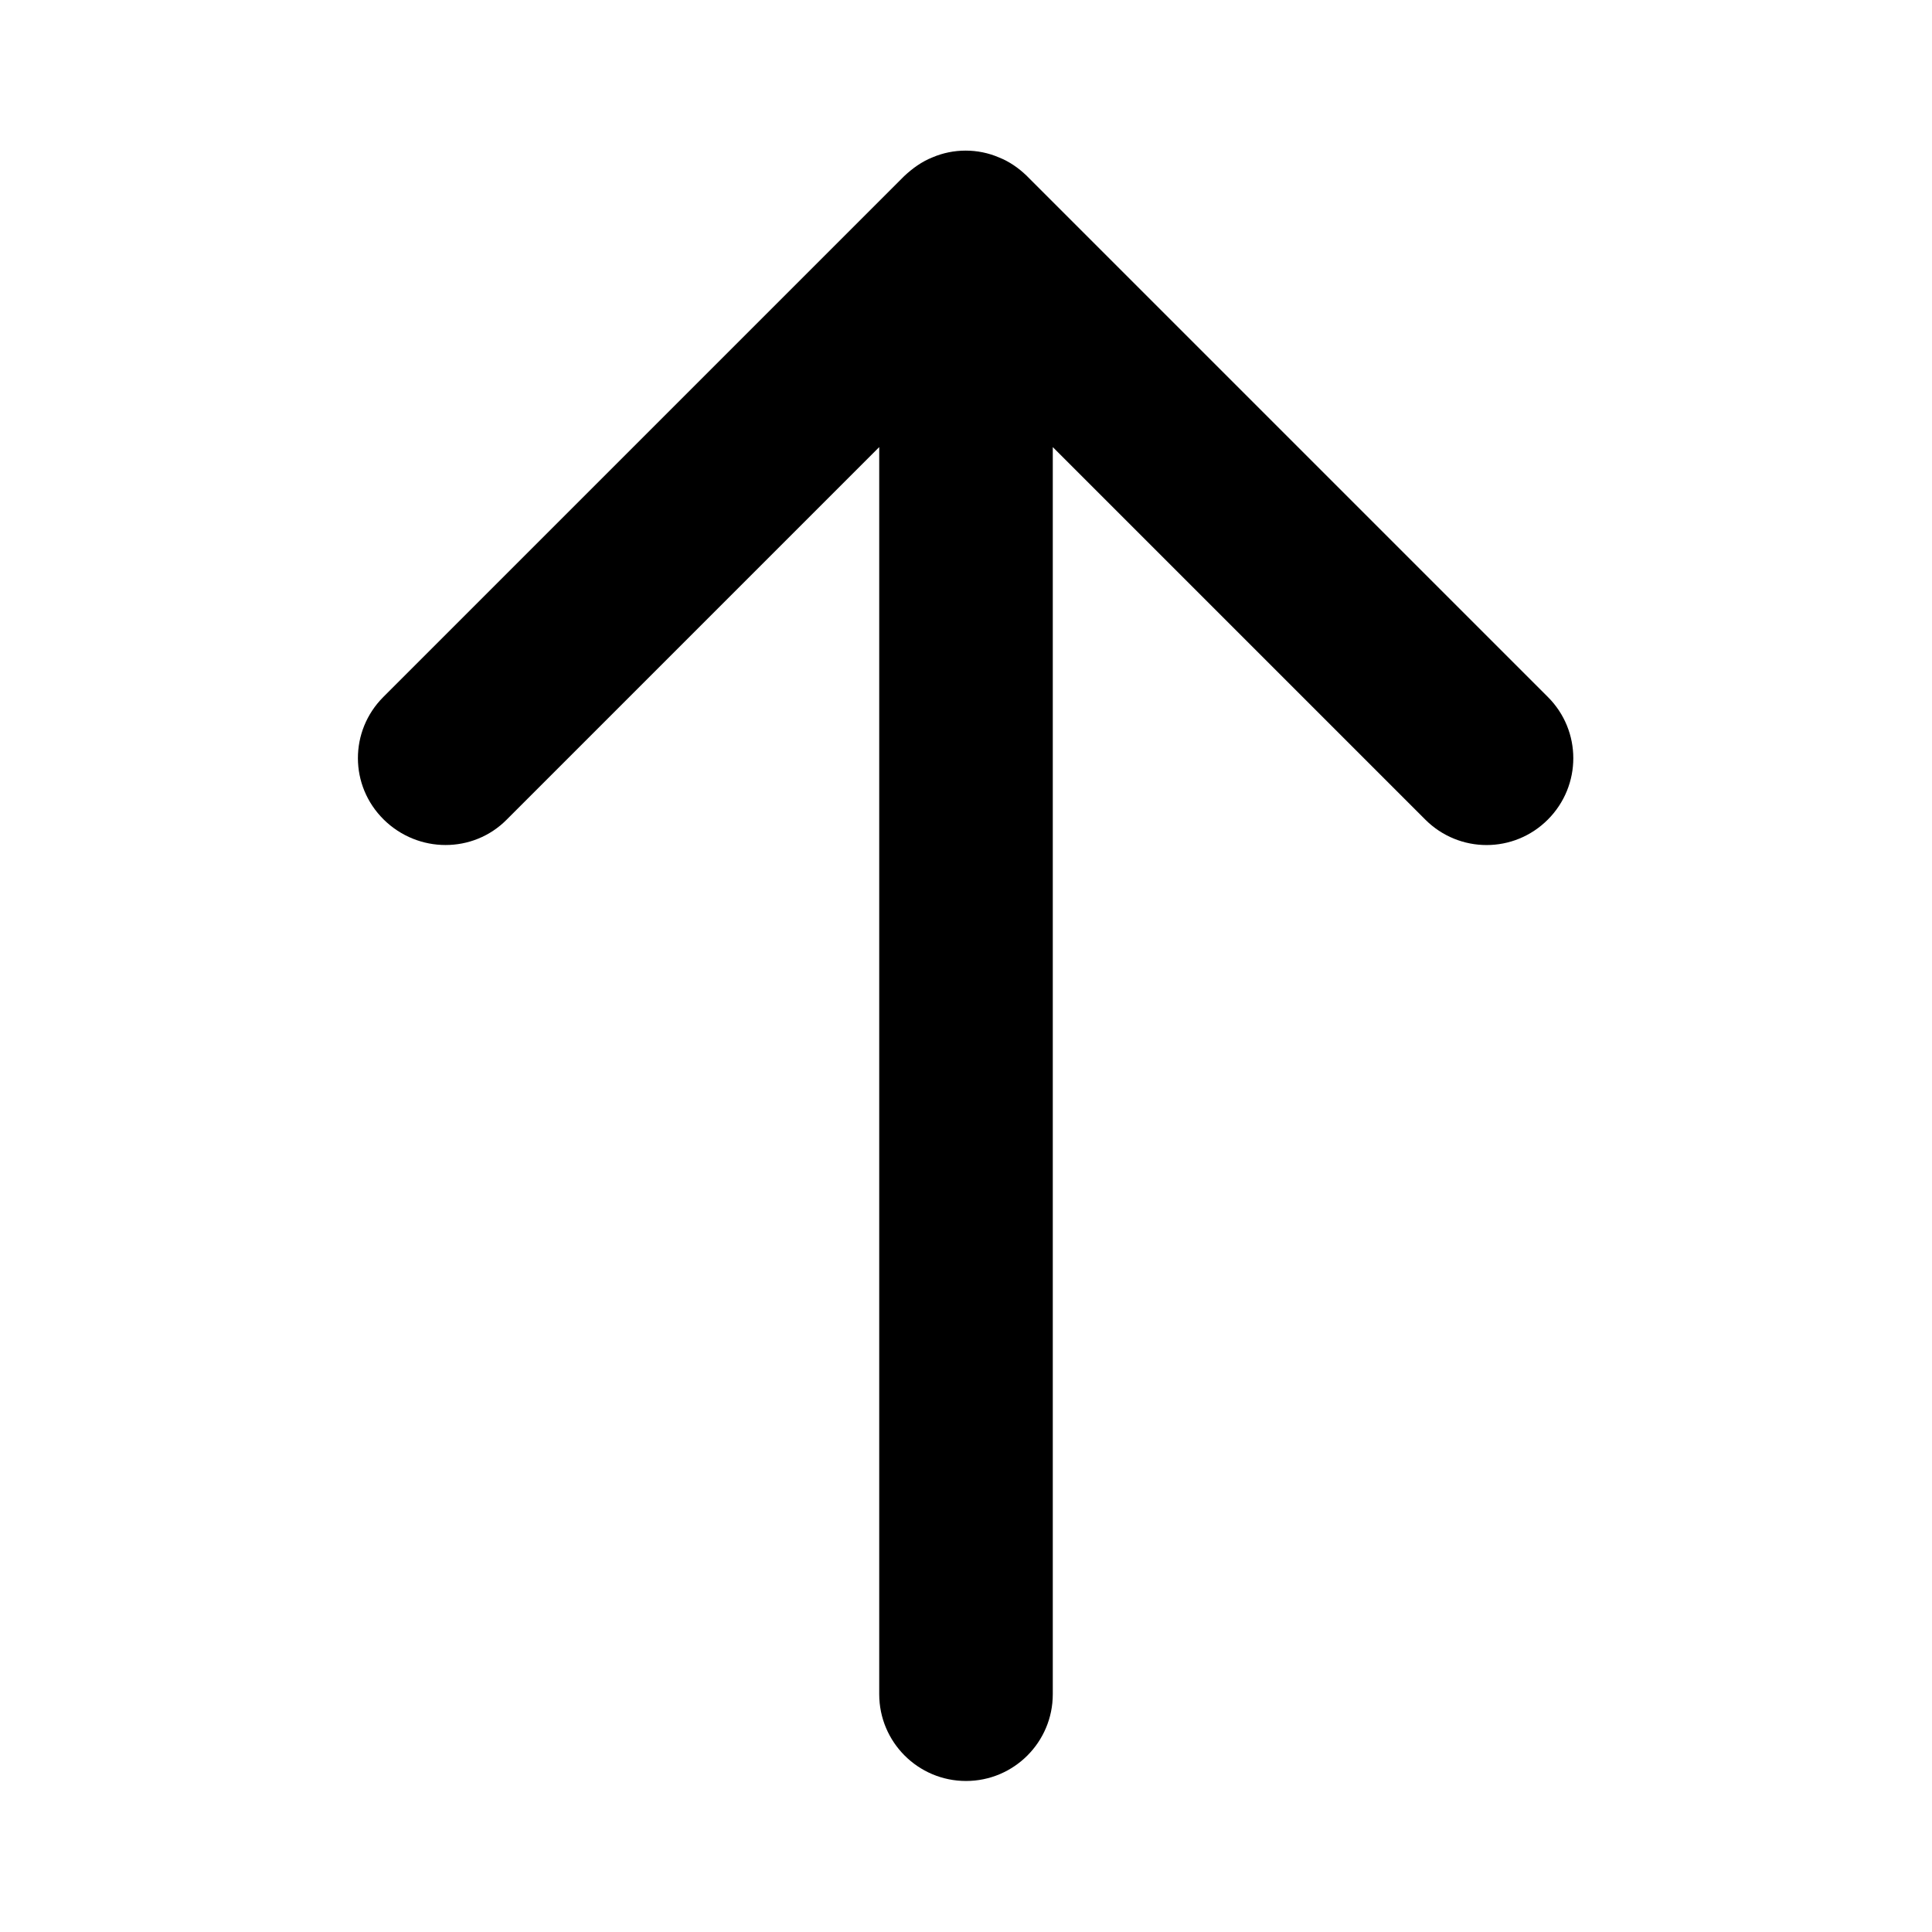 <!-- Generated by IcoMoon.io -->
<svg version="1.1" xmlns="http://www.w3.org/2000/svg" width="24" height="24" viewBox="0 0 24 24">
<title>up</title>
<path d="M6.295 10.181l4.627-4.627v15.492c0 0.595 0.483 1.078 1.078 1.078s1.078-0.483 1.078-1.078v-15.492l4.627 4.627c0.422 0.422 1.102 0.422 1.523 0s0.422-1.102 0-1.523l-6.469-6.469c0-0.005-0.009-0.005-0.009-0.009-0.098-0.094-0.211-0.173-0.342-0.225-0.262-0.112-0.563-0.112-0.825 0-0.131 0.052-0.248 0.136-0.352 0.234l-6.469 6.469c-0.422 0.422-0.422 1.102 0.005 1.523s1.111 0.422 1.528 0z"></path>
</svg>
